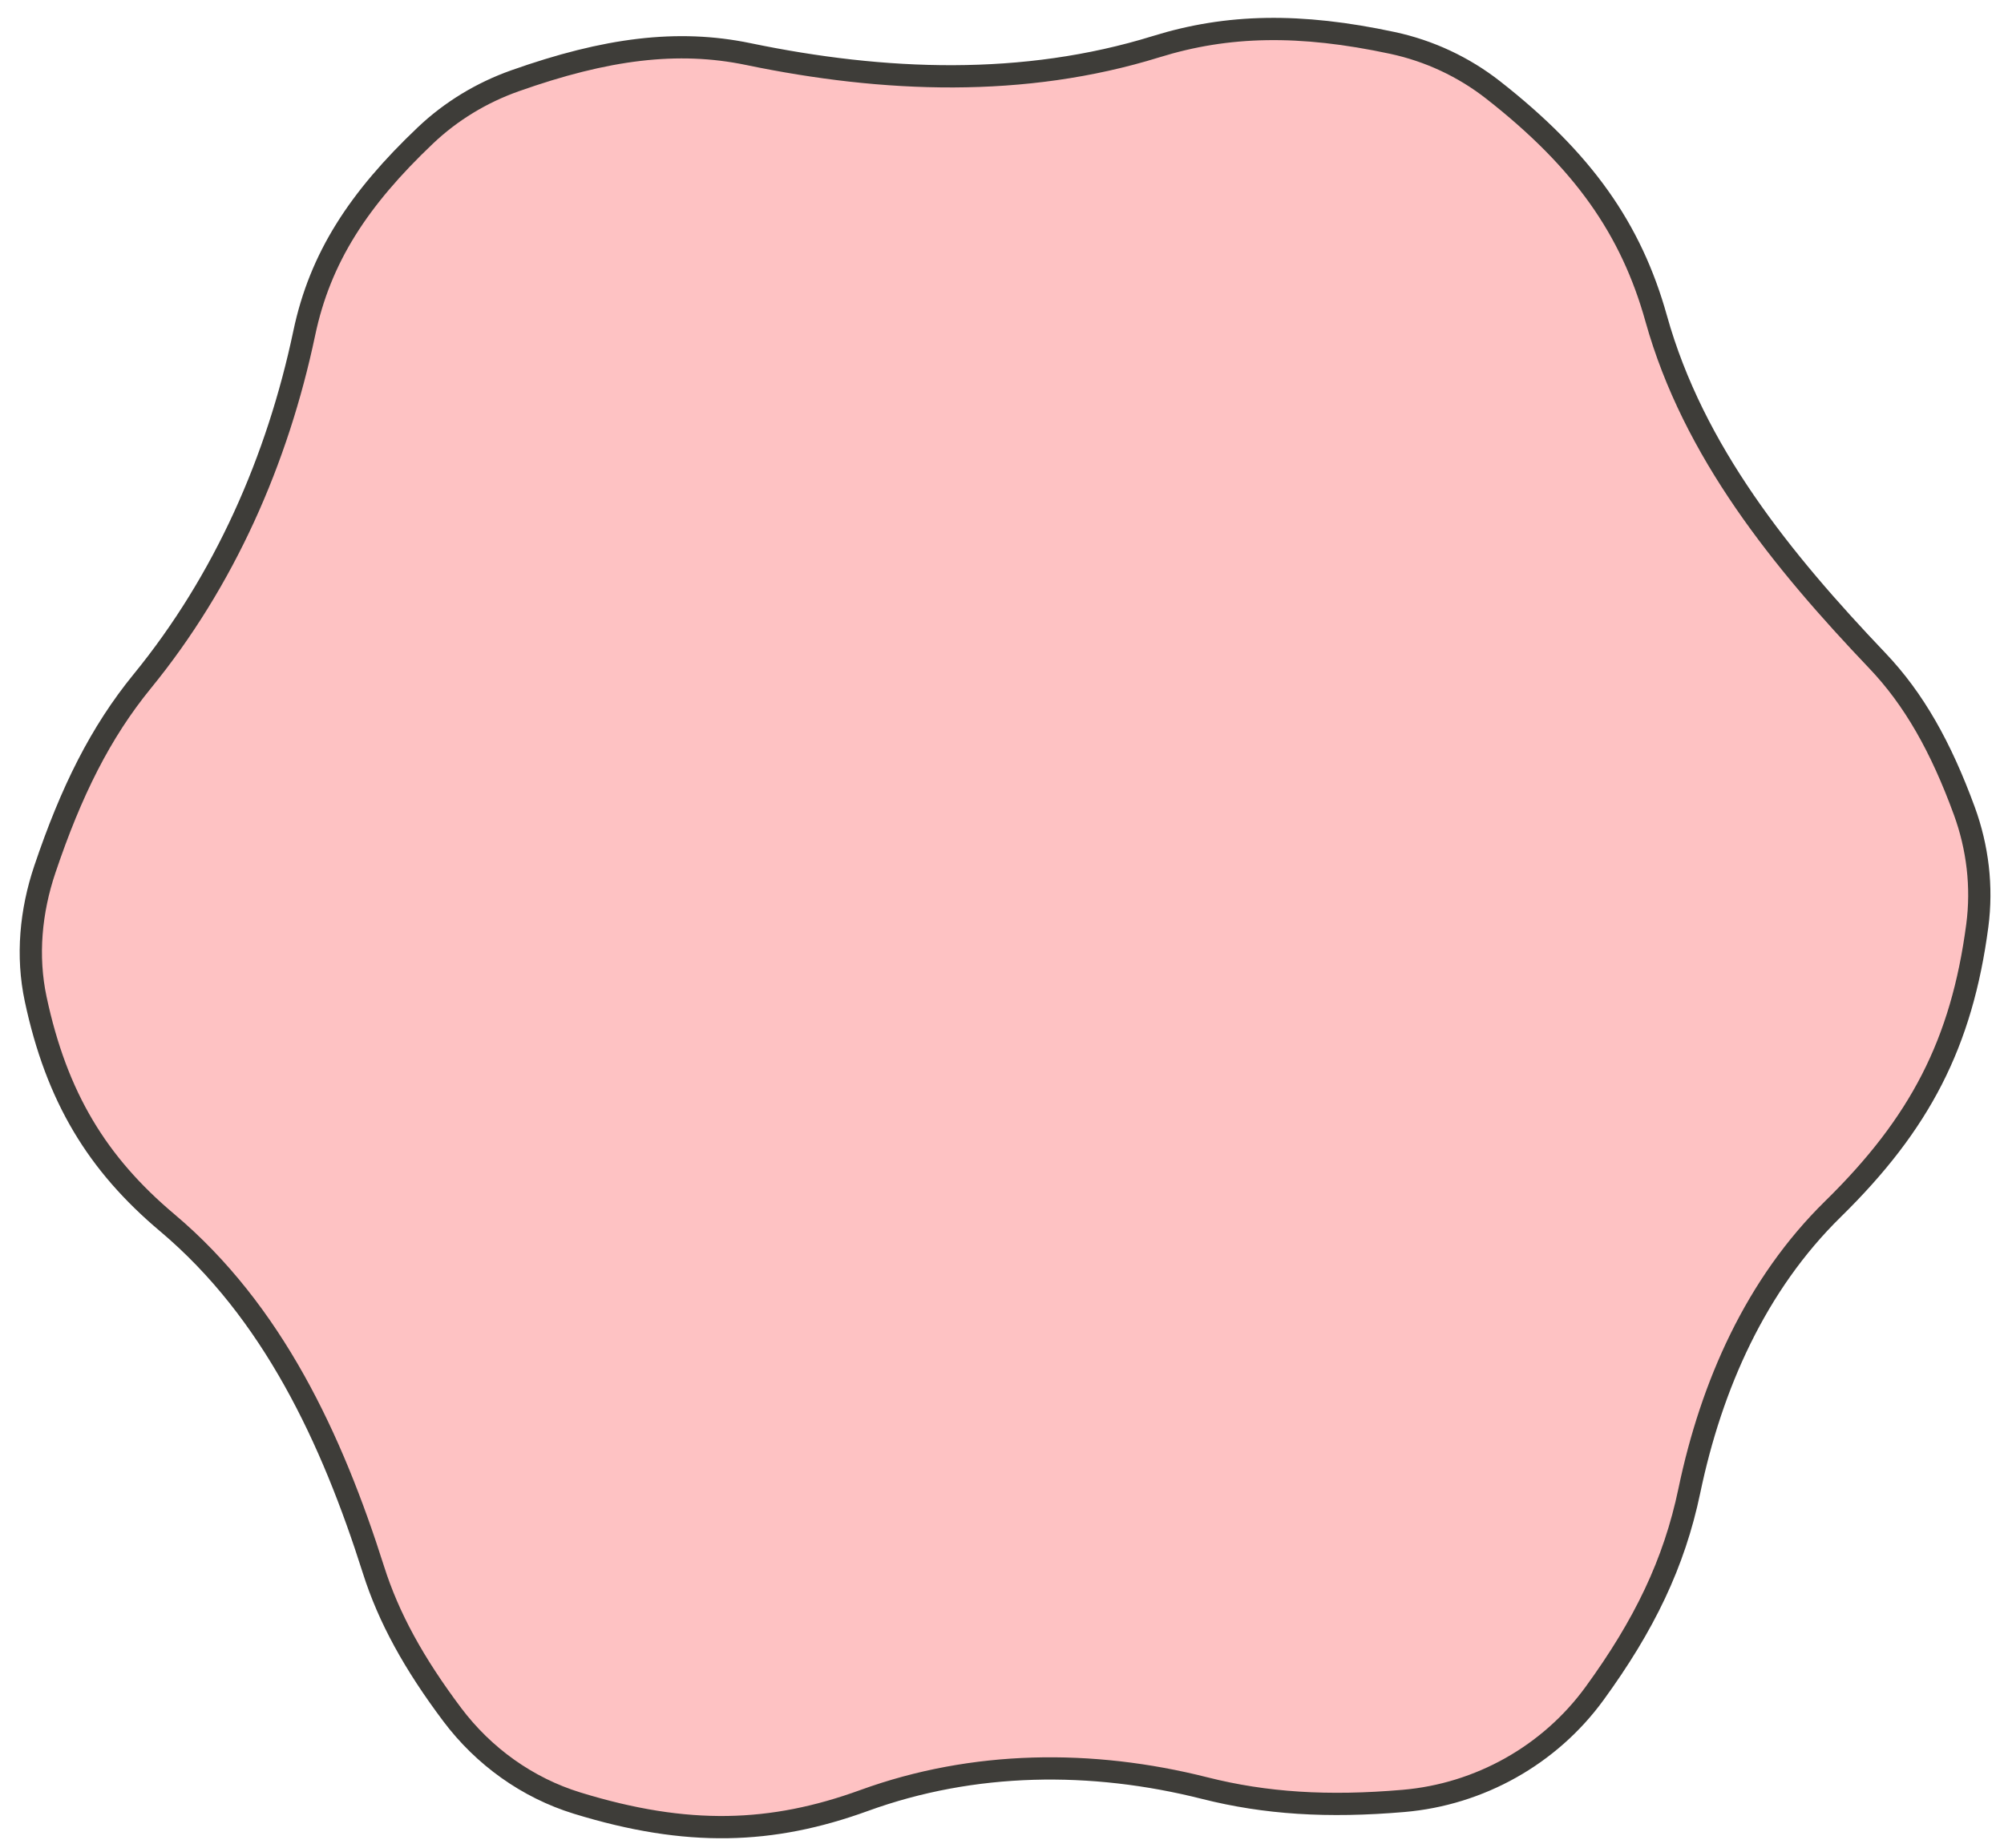 <svg width="90" height="83" viewBox="0 0 90 83" fill="none" xmlns="http://www.w3.org/2000/svg">
<path d="M6.391 30.601C10.079 26.082 12.463 20.668 13.665 14.961C14.378 11.577 16.101 8.938 19.105 6.084C20.255 4.992 21.631 4.16 23.126 3.63C27.217 2.182 30.433 1.77 33.61 2.43C39.703 3.696 45.982 3.938 51.926 2.095C55.13 1.102 58.375 1.036 62.544 1.93C64.184 2.282 65.731 3.004 67.052 4.038C71.099 7.206 73.258 10.294 74.379 14.306C76.048 20.285 80.03 25.182 84.311 29.678C85.95 31.399 87.163 33.543 88.218 36.427C88.819 38.071 89.03 39.843 88.801 41.579C88.103 46.867 86.223 50.482 82.321 54.31C78.861 57.703 76.86 62.222 75.869 66.966C75.186 70.236 73.841 73.011 71.61 76.076C69.593 78.846 66.443 80.609 63.029 80.901C59.627 81.192 56.841 81.017 54.1 80.325C49.03 79.044 43.722 79.095 38.808 80.882C34.664 82.388 30.872 82.523 25.922 81C23.682 80.311 21.721 78.901 20.313 77.028C18.59 74.734 17.454 72.669 16.773 70.52C14.903 64.624 12.242 58.913 7.511 54.928C4.376 52.288 2.544 49.299 1.603 44.883C1.19 42.947 1.381 40.928 2.014 39.052C3.197 35.543 4.512 32.902 6.391 30.601Z" fill="#FEC2C3" stroke="#3E3D39"/>
</svg>
